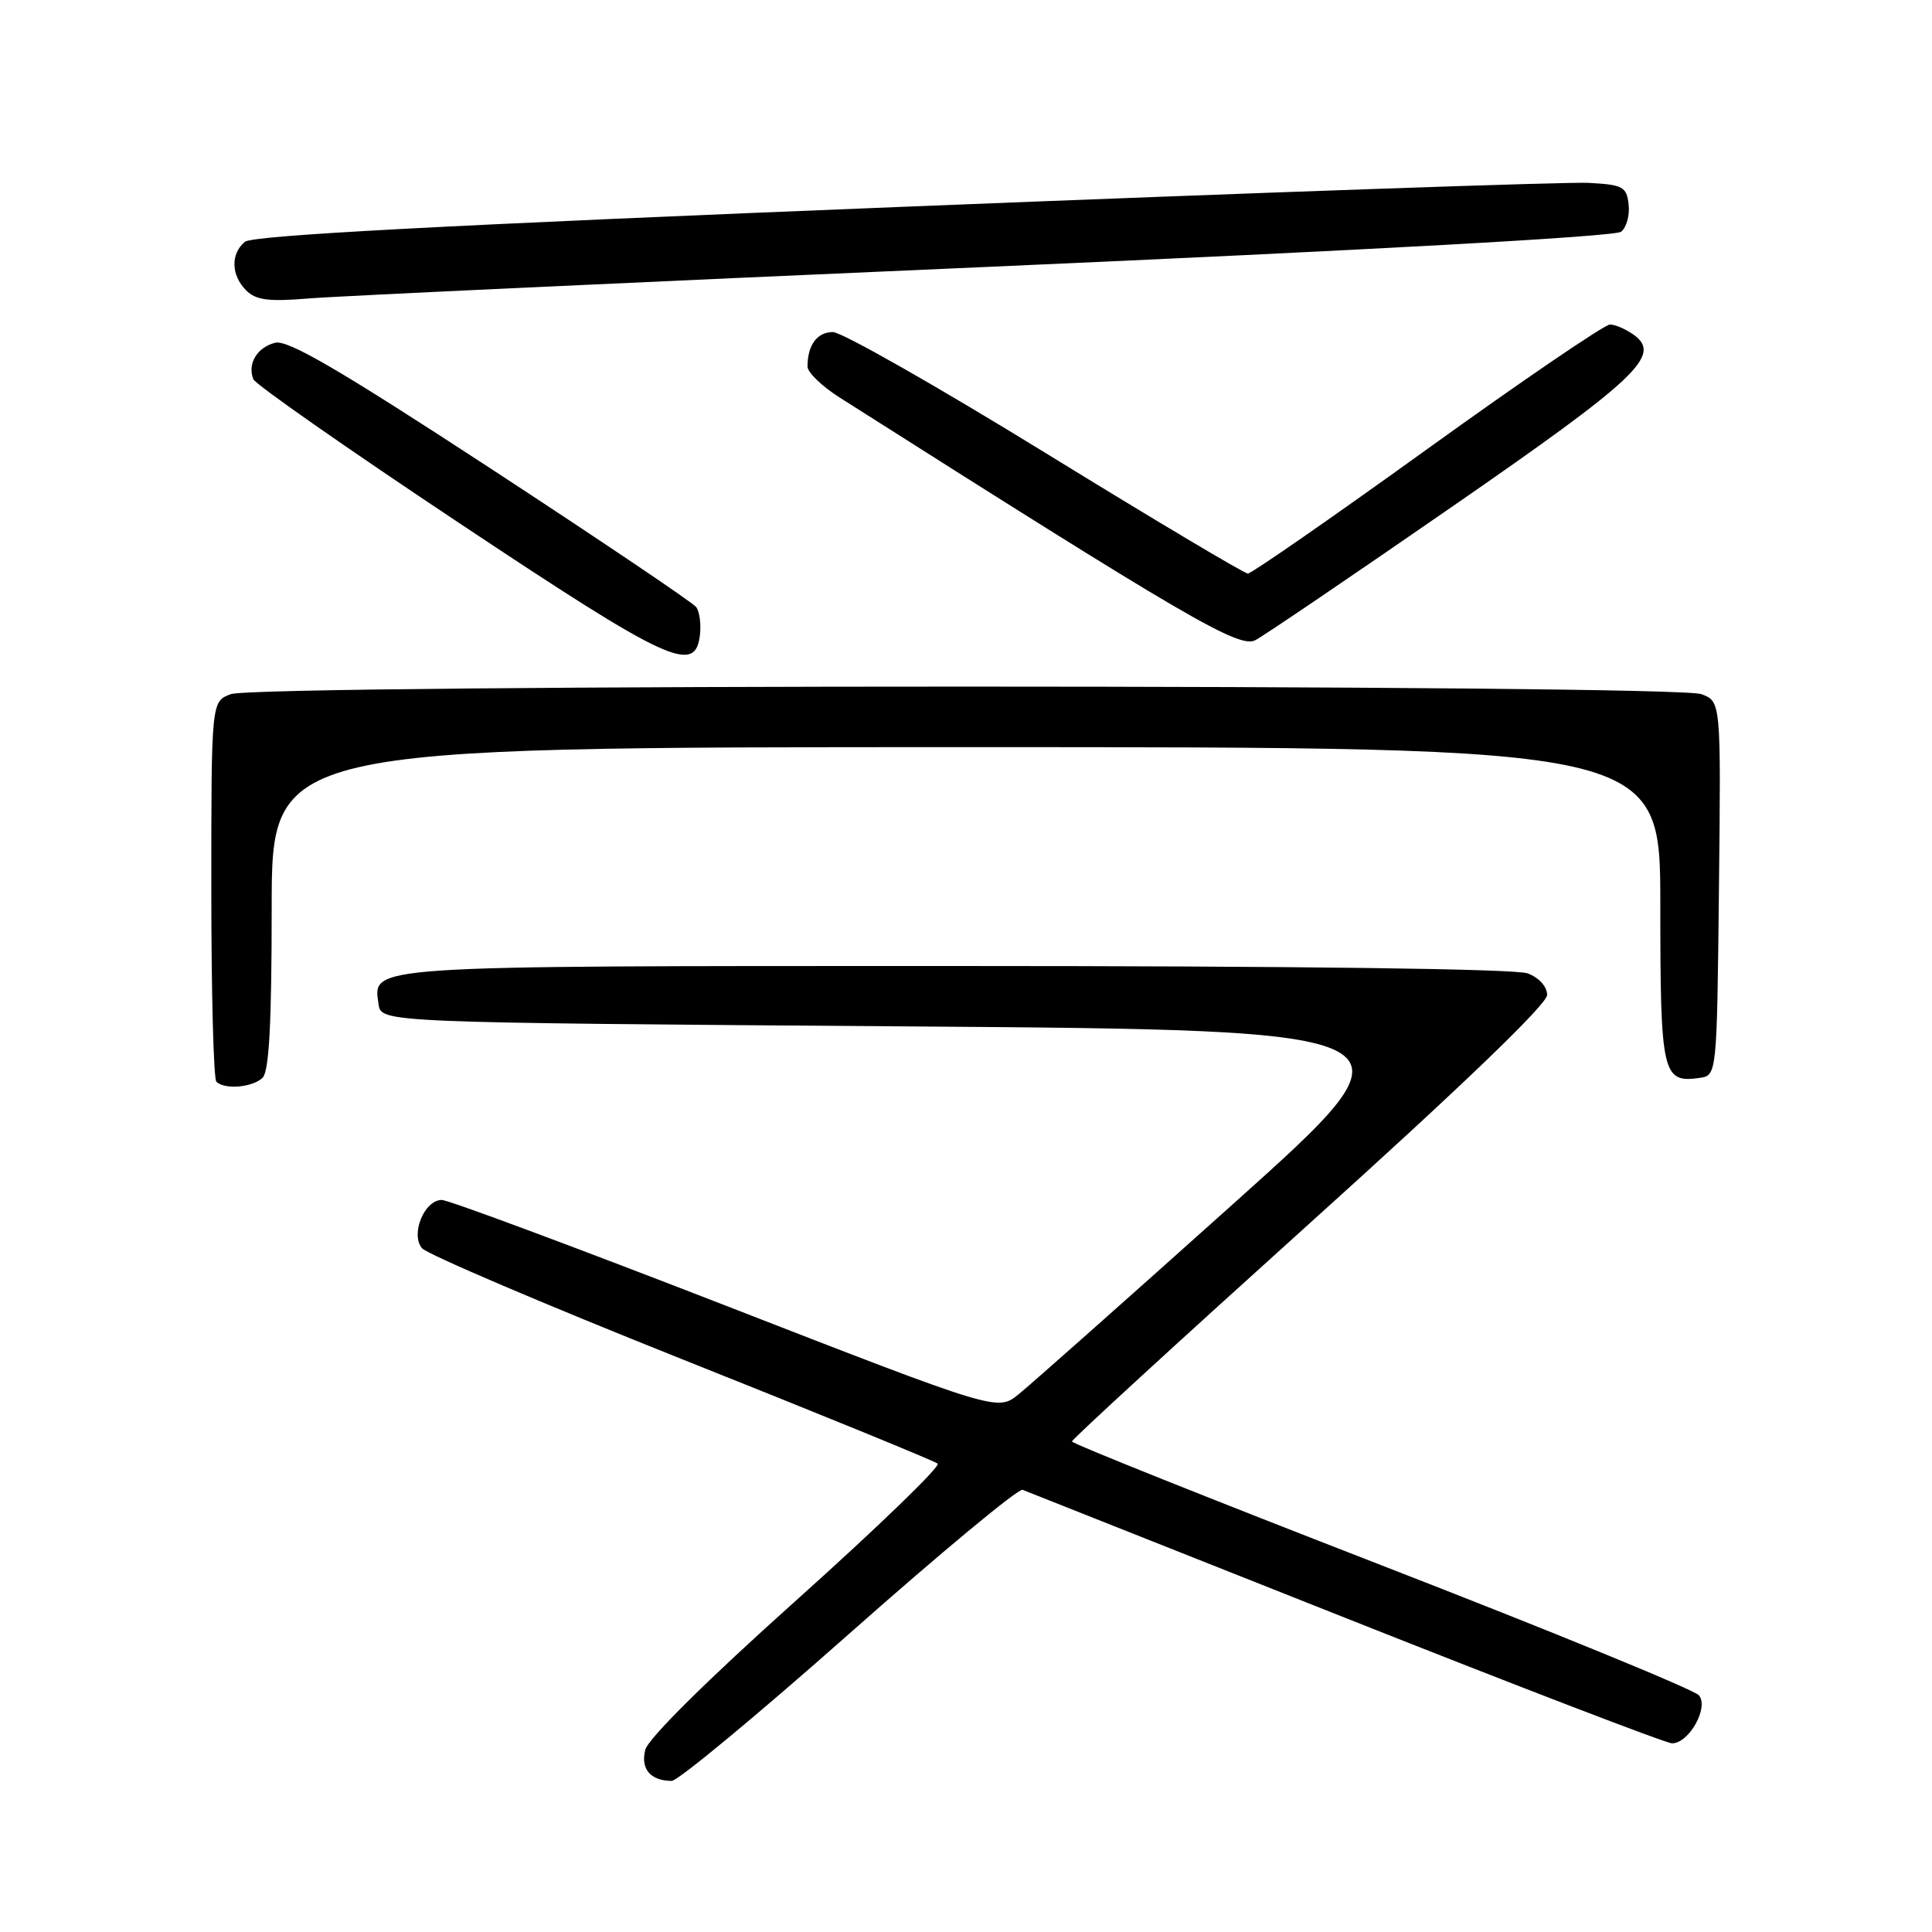 <?xml version="1.0" encoding="UTF-8" standalone="no"?>
<!DOCTYPE svg PUBLIC "-//W3C//DTD SVG 1.1//EN" "http://www.w3.org/Graphics/SVG/1.1/DTD/svg11.dtd" >
<svg xmlns="http://www.w3.org/2000/svg" xmlns:xlink="http://www.w3.org/1999/xlink" version="1.1" viewBox="0 0 256 256">
 <g >
 <path fill="currentColor"
d=" M 112.50 216.50 C 124.60 205.78 134.95 197.19 135.50 197.41 C 136.05 197.62 155.32 205.27 178.32 214.40 C 201.33 223.53 220.78 231.00 221.55 231.00 C 223.80 231.00 226.46 226.26 225.12 224.64 C 224.50 223.90 205.56 216.14 183.03 207.40 C 160.49 198.65 142.04 191.28 142.04 191.00 C 142.03 190.72 156.20 177.73 173.51 162.12 C 193.73 143.90 205.00 133.06 205.00 131.84 C 205.00 130.73 203.94 129.55 202.43 128.98 C 200.85 128.37 171.80 128.00 126.63 128.00 C 47.84 128.00 49.43 127.89 50.16 133.06 C 50.50 135.50 50.50 135.50 119.80 136.00 C 189.09 136.50 189.09 136.50 163.43 159.50 C 149.32 172.15 136.51 183.51 134.97 184.75 C 132.18 187.01 132.18 187.01 96.15 173.00 C 76.34 165.30 59.41 159.00 58.54 159.00 C 56.23 159.00 54.37 163.53 55.91 165.39 C 56.57 166.18 72.05 172.79 90.30 180.07 C 108.56 187.34 123.84 193.59 124.25 193.94 C 124.65 194.30 116.24 202.43 105.55 212.01 C 93.68 222.64 85.87 230.37 85.50 231.87 C 84.86 234.40 86.20 235.96 89.00 235.98 C 89.83 235.98 100.40 227.21 112.50 216.50 Z  M 34.80 142.80 C 35.66 141.94 36.00 135.53 36.00 120.30 C 36.00 99.00 36.00 99.00 128.00 99.00 C 220.00 99.00 220.00 99.00 220.00 119.88 C 220.00 142.34 220.27 143.53 225.19 142.83 C 227.50 142.50 227.50 142.50 227.77 117.73 C 228.04 92.96 228.04 92.96 225.45 91.98 C 221.95 90.65 34.07 90.64 30.57 91.98 C 28.00 92.95 28.00 92.95 28.00 117.81 C 28.00 131.48 28.30 142.97 28.67 143.33 C 29.75 144.42 33.51 144.09 34.80 142.80 Z  M 92.76 84.00 C 92.90 82.62 92.68 81.03 92.26 80.45 C 91.84 79.87 79.61 71.63 65.09 62.13 C 44.87 48.92 38.15 45.00 36.45 45.42 C 34.06 46.02 32.75 48.22 33.57 50.25 C 33.85 50.94 46.10 59.50 60.79 69.27 C 88.80 87.91 92.19 89.47 92.76 84.00 Z  M 192.34 67.19 C 216.95 50.17 220.21 47.09 216.52 44.39 C 215.47 43.63 214.04 43.00 213.33 43.00 C 212.62 43.00 201.72 50.42 189.12 59.50 C 176.52 68.58 165.82 76.00 165.35 76.00 C 164.88 76.00 152.80 68.80 138.50 60.00 C 124.20 51.20 111.54 44.00 110.36 44.00 C 108.27 44.00 107.00 45.73 107.00 48.57 C 107.00 49.34 108.91 51.19 111.25 52.67 C 157.52 82.06 164.21 85.96 166.35 84.82 C 167.53 84.20 179.23 76.26 192.34 67.19 Z  M 130.50 35.38 C 180.96 33.17 214.01 31.35 214.80 30.71 C 215.52 30.14 215.97 28.51 215.80 27.09 C 215.53 24.73 215.05 24.48 210.50 24.23 C 207.75 24.08 166.89 25.51 119.70 27.40 C 58.78 29.84 33.48 31.19 32.45 32.04 C 30.54 33.63 30.61 36.47 32.62 38.48 C 33.92 39.77 35.57 39.99 40.87 39.55 C 44.52 39.24 84.85 37.37 130.50 35.38 Z "/>
</g>
</svg>